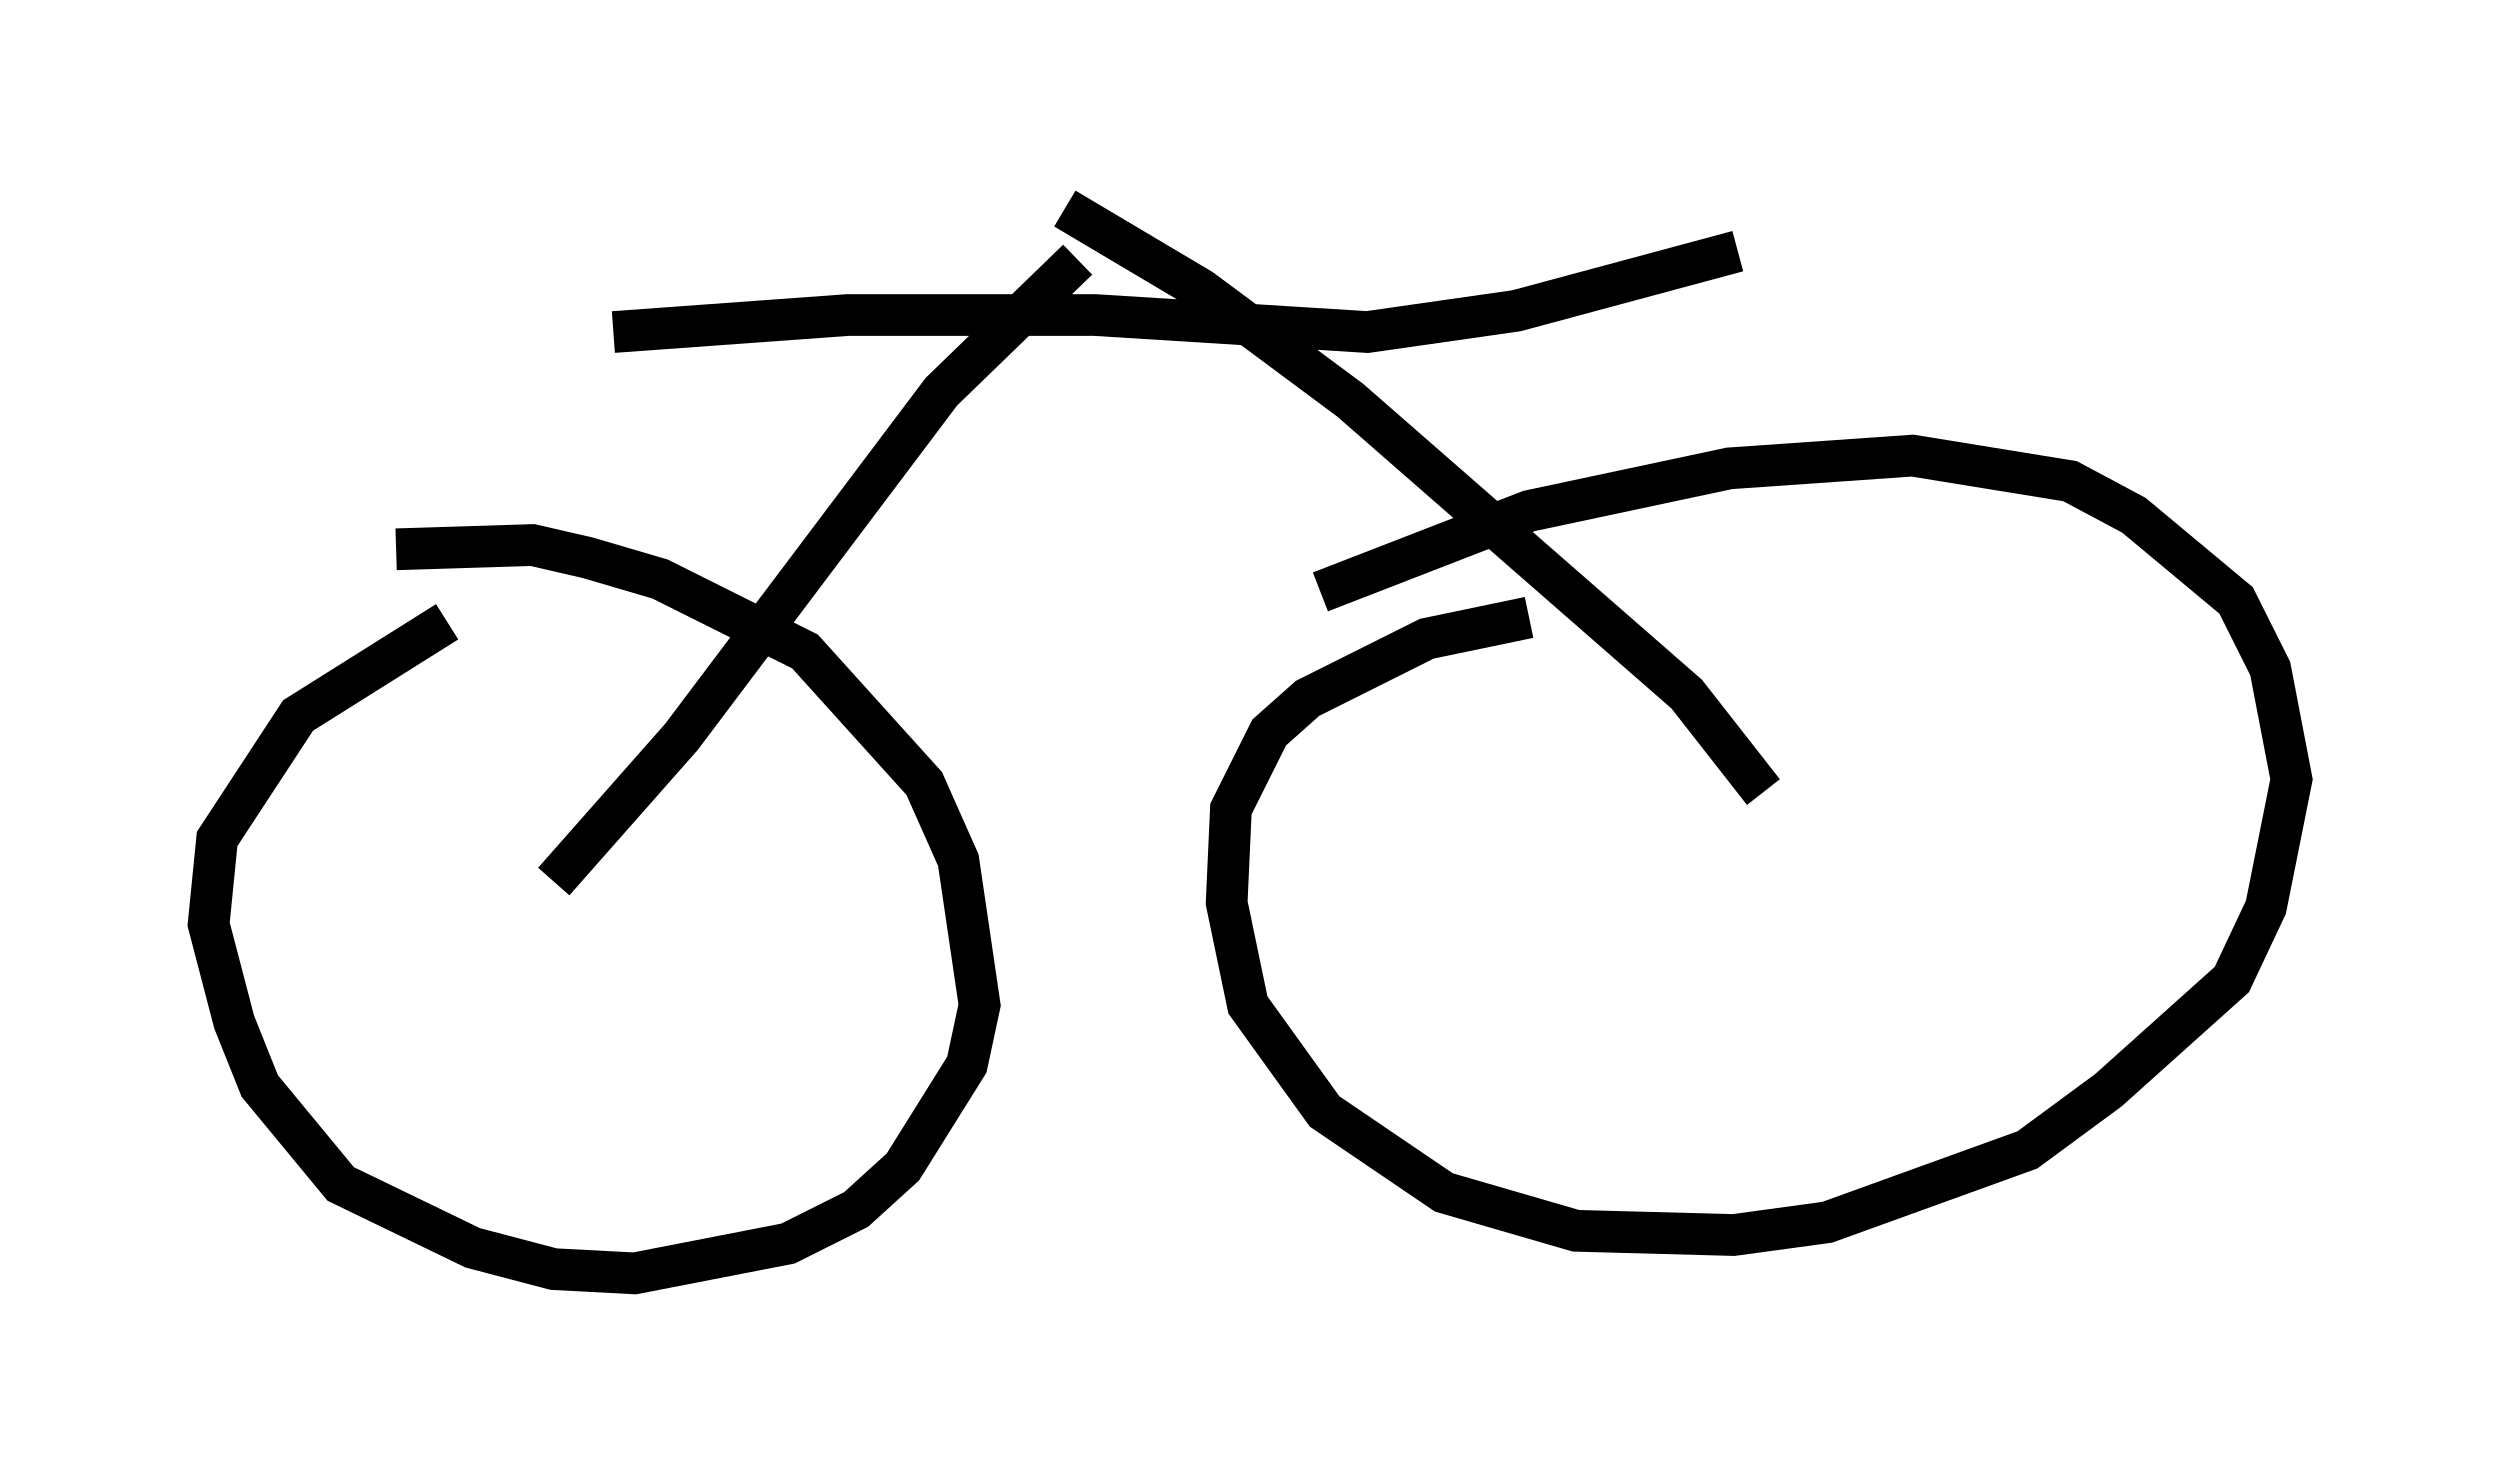 <?xml version="1.0" encoding="utf-8" ?>
<svg baseProfile="full" height="35.521" version="1.1" width="59.919" xmlns="http://www.w3.org/2000/svg" xmlns:ev="http://www.w3.org/2001/xml-events" xmlns:xlink="http://www.w3.org/1999/xlink"><defs /><rect fill="white" height="35.521" width="59.919" x="0" y="0" /><path d="M12.248, 14.902 m-1.531, 0.0 l-3.573, 2.246 -1.94, 2.96 l-0.204, 2.042 0.613, 2.348 l0.613, 1.531 1.94, 2.348 l3.165, 1.531 1.94, 0.51 l1.94, 0.102 3.675, -0.715 l1.633, -0.817 1.123, -1.021 l1.531, -2.45 0.306, -1.429 l-0.51, -3.471 -0.817, -1.838 l-2.858, -3.165 -3.471, -1.735 l-1.735, -0.51 -1.327, -0.306 l-3.267, 0.102 m27.154, 1.633 l-2.45, 0.51 -2.858, 1.429 l-0.919, 0.817 -0.919, 1.838 l-0.102, 2.246 0.51, 2.45 l1.838, 2.552 2.858, 1.94 l3.165, 0.919 3.777, 0.102 l2.246, -0.306 4.798, -1.735 l1.94, -1.429 2.96, -2.654 l0.817, -1.735 0.613, -3.063 l-0.51, -2.654 -0.817, -1.633 l-2.45, -2.042 -1.531, -0.817 l-3.777, -0.613 -4.39, 0.306 l-4.798, 1.021 -5.002, 1.94 m-18.375, 6.942 l3.063, -3.471 6.227, -8.269 l3.267, -3.165 m16.436, 12.761 l-1.838, -2.348 -8.065, -7.044 l-3.573, -2.654 -3.267, -1.94 m16.129, 1.021 l-5.308, 1.429 -3.573, 0.51 l-6.533, -0.408 -5.921, 0.0 l-5.615, 0.408 " fill="none" stroke="black" stroke-width="1" /></svg>